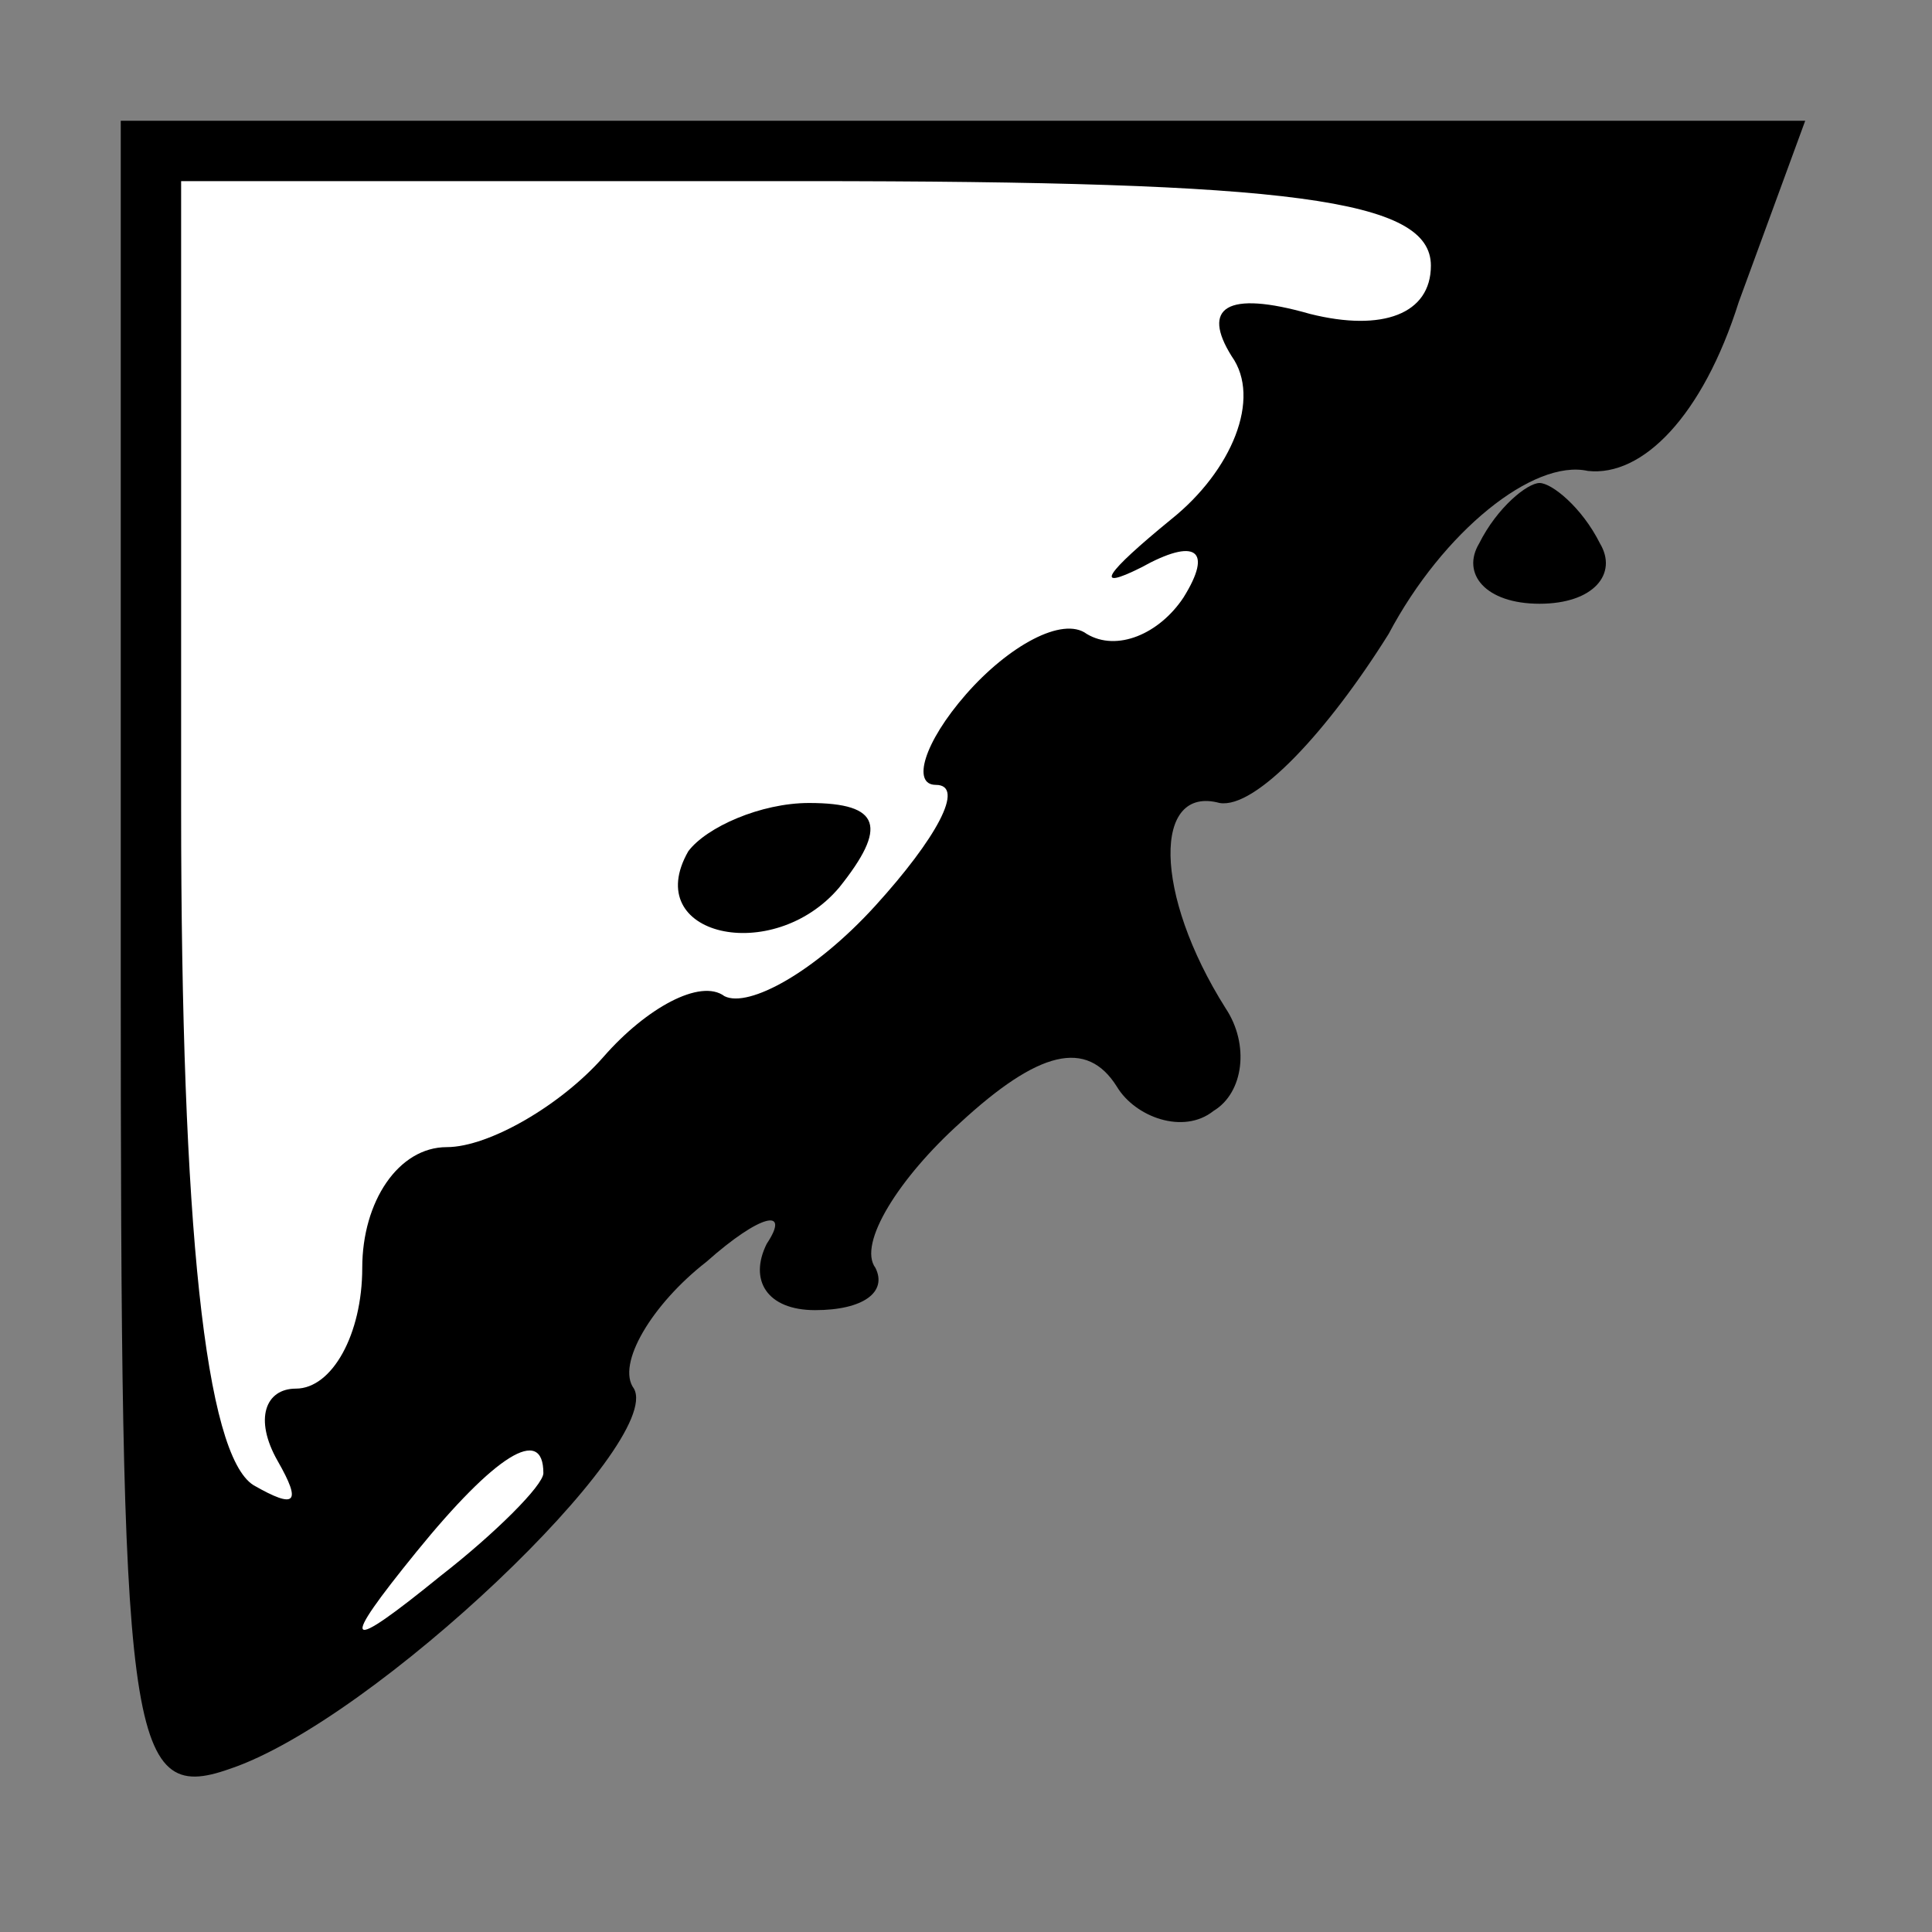 <?xml version="1.0" standalone="no"?>
<!DOCTYPE svg PUBLIC "-//W3C//DTD SVG 20010904//EN"
 "http://www.w3.org/TR/2001/REC-SVG-20010904/DTD/svg10.dtd">
<svg version="1.0" xmlns="http://www.w3.org/2000/svg"
 width="32pt" height="32pt" viewBox="0 0 32 32"
 preserveAspectRatio="xMidYMid meet">
<rect x="0" y="0" width="32" height="32" fill="#808080" stroke="none"/>
<g transform="translate(0,32) scale(0.1,-0.1)"
fill="#000000" stroke="none">
<path fill="#000000" stroke="none" d="M20 160 c0 -128 1 -139 18 -133 24 8
72 54 67 63 -3 4 3 14 12 21 9 8 14 9 10 3 -3 -6 0 -11 8 -11 8 0 12 3 10 7
-3 4 4 15 14 24 13 12 21 14 26 6 3 -5 11 -8 16 -4 5 3 6 11 2 17 -12 19 -12
37 -1 34 6 -1 18 12 28 28 9 17 24 29 33 27 9 -1 19 9 25 28 l11 30 -140 0
-139 0 0 -140z"/>
<path fill="#ffffff" stroke="none" d="M237 276 c0 -8 -8 -11 -20 -8 -14 4
-18 1 -13 -7 5 -7 0 -19 -10 -27 -11 -9 -13 -12 -5 -8 9 5 12 3 7 -5 -4 -6
-11 -9 -16 -6 -4 3 -13 -2 -20 -10 -7 -8 -9 -15 -5 -15 5 0 0 -9 -10 -20 -10
-11 -21 -17 -25 -15 -4 3 -13 -2 -20 -10 -7 -8 -19 -15 -26 -15 -8 0 -14 -9
-14 -20 0 -11 -5 -20 -11 -20 -5 0 -7 -5 -3 -12 4 -7 3 -8 -4 -4 -8 5 -12 43
-12 112 l0 104 103 0 c81 0 104 -3 104 -14z"/>
<path fill="#ffffff" stroke="none" d="M90 76 c0 -2 -8 -10 -17 -17 -16 -13
-17 -12 -4 4 13 16 21 21 21 13z"/>
<path fill="#000000" stroke="none" d="M114 179 c-8 -14 14 -19 25 -6 8 10 7
14 -5 14 -8 0 -17 -4 -20 -8z"/>
<path fill="#000000" stroke="none" d="M245 230 c-3 -5 1 -10 10 -10 9 0 13 5
10 10 -3 6 -8 10 -10 10 -2 0 -7 -4 -10 -10z"/>
</g>
</svg>
